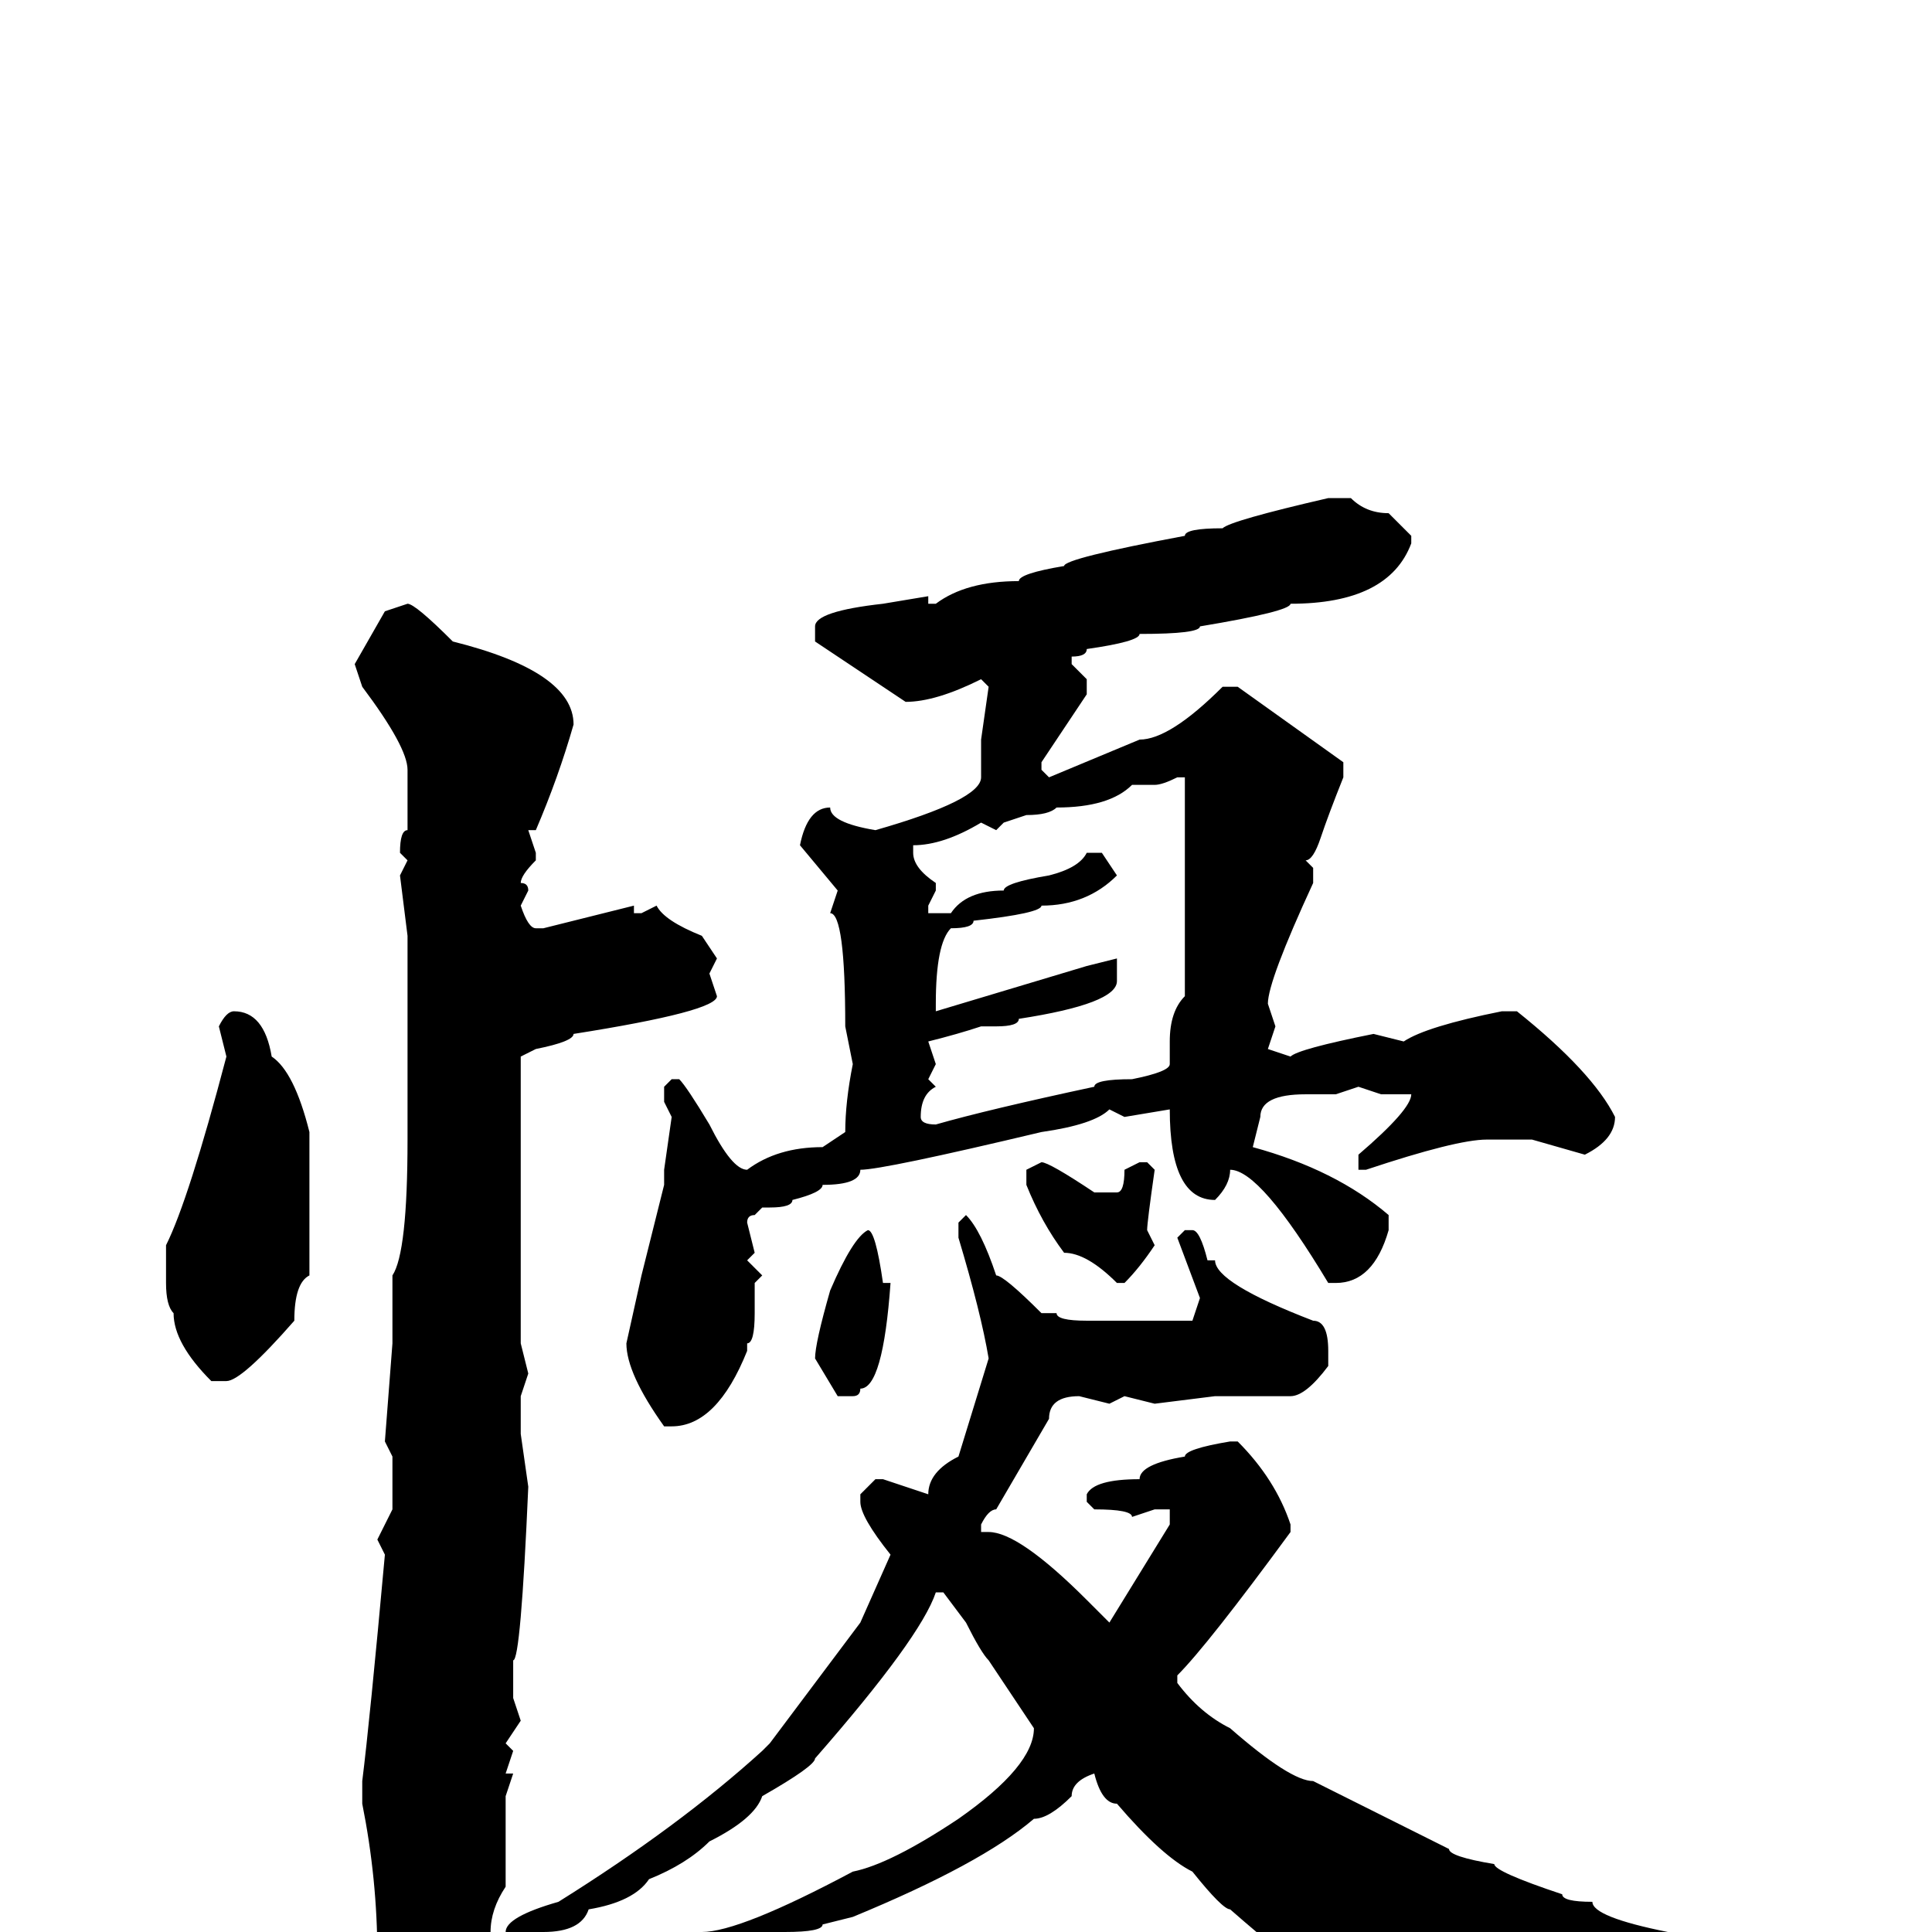 <svg xmlns="http://www.w3.org/2000/svg" viewBox="0 -256 256 256">
	<path fill="#000000" d="M176 -190H179Q181 -188 184 -188L187 -185V-184Q184 -176 171 -176Q171 -175 159 -173Q159 -172 151 -172Q151 -171 144 -170Q144 -169 142 -169V-168L144 -166V-164L138 -155V-154L139 -153L151 -158Q155 -158 162 -165H164L178 -155V-153Q176 -148 175 -145Q174 -142 173 -142L174 -141V-139Q168 -126 168 -123L169 -120L168 -117L171 -116Q172 -117 182 -119L186 -118Q189 -120 199 -122H201Q211 -114 214 -108Q214 -105 210 -103L203 -105H197Q193 -105 181 -101H180V-103Q187 -109 187 -111H186H184H183L180 -112L177 -111H173Q167 -111 167 -108L166 -104Q177 -101 184 -95V-93Q182 -86 177 -86H176Q167 -101 163 -101Q163 -99 161 -97Q155 -97 155 -109L149 -108L147 -109Q145 -107 138 -106Q117 -101 114 -101Q114 -99 109 -99Q109 -98 105 -97Q105 -96 102 -96H101L100 -95Q99 -95 99 -94L100 -90L99 -89L101 -87L100 -86V-82Q100 -78 99 -78V-77Q95 -67 89 -67H88Q83 -74 83 -78L85 -87L88 -99V-101L89 -108L88 -110V-112L89 -113H90Q91 -112 94 -107Q97 -101 99 -101Q103 -104 109 -104L112 -106Q112 -110 113 -115L112 -120Q112 -135 110 -135L111 -138L106 -144Q107 -149 110 -149Q110 -147 116 -146Q130 -150 130 -153V-158L131 -165L130 -166Q124 -163 120 -163Q117 -165 108 -171V-173Q108 -175 117 -176L123 -177V-176H124Q128 -179 135 -179Q135 -180 141 -181Q141 -182 157 -185Q157 -186 162 -186Q163 -187 176 -190ZM54 -176Q55 -176 60 -171Q76 -167 76 -160Q74 -153 71 -146H70L71 -143V-142Q69 -140 69 -139Q70 -139 70 -138L69 -136Q70 -133 71 -133H72L84 -136V-135H85L87 -136Q88 -134 93 -132L95 -129L94 -127L95 -124Q95 -122 76 -119Q76 -118 71 -117L69 -116V-103V-100V-99V-98V-93V-78L70 -74L69 -71V-66L70 -59Q69 -36 68 -36V-33V-31L69 -28L67 -25L68 -24L67 -21H68L67 -18V-6Q65 -3 65 0L66 1L60 8L57 11H55Q50 7 50 4V3Q50 -7 48 -17V-20Q49 -28 51 -50L50 -52L52 -56V-60V-63L51 -65L52 -78V-79V-84V-86V-87Q54 -90 54 -105V-116V-117V-119V-132L53 -140L54 -142L53 -143Q53 -146 54 -146V-154Q54 -157 48 -165L47 -168L51 -175ZM153 -152H150Q147 -149 140 -149Q139 -148 136 -148L133 -147L132 -146L130 -147Q125 -144 121 -144V-143Q121 -141 124 -139V-138L123 -136V-135H126Q128 -138 133 -138Q133 -139 139 -140Q143 -141 144 -143H146L148 -140Q144 -136 138 -136Q138 -135 129 -134Q129 -133 126 -133Q124 -131 124 -123V-122L144 -128L148 -129V-126Q148 -123 135 -121Q135 -120 132 -120H130Q127 -119 123 -118L124 -115L123 -113L124 -112Q122 -111 122 -108Q122 -107 124 -107Q131 -109 145 -112Q145 -113 150 -113Q155 -114 155 -115V-118Q155 -122 157 -124V-142V-147V-149V-152V-153H156Q154 -152 153 -152ZM31 -122Q35 -122 36 -116Q39 -114 41 -106V-99V-97V-94V-87Q39 -86 39 -81Q32 -73 30 -73H28Q23 -78 23 -82Q22 -83 22 -86V-91Q25 -97 30 -116L29 -120Q30 -122 31 -122ZM138 -102Q139 -102 145 -98H148Q149 -98 149 -101L151 -102H152L153 -101Q152 -94 152 -93L153 -91Q151 -88 149 -86H148Q144 -90 141 -90Q138 -94 136 -99V-101ZM128 -95Q130 -93 132 -87Q133 -87 138 -82H140Q140 -81 144 -81H147H158L159 -84L156 -92L157 -93H158Q159 -93 160 -89H161Q161 -86 174 -81Q176 -81 176 -77V-75Q173 -71 171 -71H169H165H161L153 -70L149 -71L147 -70L143 -71Q139 -71 139 -68L132 -56Q131 -56 130 -54V-53H131Q135 -53 144 -44L147 -41L155 -54V-56H153L150 -55Q150 -56 145 -56L144 -57V-58Q145 -60 151 -60Q151 -62 157 -63Q157 -64 163 -65H164Q169 -60 171 -54V-53Q160 -38 156 -34V-33Q159 -29 163 -27Q171 -20 174 -20Q178 -18 192 -11Q192 -10 198 -9Q198 -8 207 -5Q207 -4 211 -4Q211 -2 221 0Q221 1 233 2V4H232H228Q216 4 196 11L188 14Q183 13 180 9Q178 9 172 4Q171 4 163 -3Q162 -3 158 -8Q154 -10 148 -17Q146 -17 145 -21Q142 -20 142 -18Q139 -15 137 -15Q130 -9 113 -2L109 -1Q109 0 104 0Q99 2 89 3Q88 4 87 4Q85 4 85 3V2Q85 1 87 1H88L91 0H93Q98 0 113 -8Q118 -9 127 -15Q137 -22 137 -27L131 -36Q130 -37 128 -41L125 -45H124Q122 -39 108 -23Q108 -22 101 -18Q100 -15 94 -12Q91 -9 86 -7Q84 -4 78 -3Q77 0 72 0L70 2H67V1V0Q67 -2 74 -4Q90 -14 101 -24L102 -25L114 -41L118 -50Q114 -55 114 -57V-58L116 -60H117L123 -58Q123 -61 127 -63L131 -76Q130 -82 127 -92V-94ZM115 -93Q116 -93 117 -86H118Q117 -72 114 -72Q114 -71 113 -71H111L108 -76Q108 -78 110 -85Q113 -92 115 -93Z"/>
</svg>